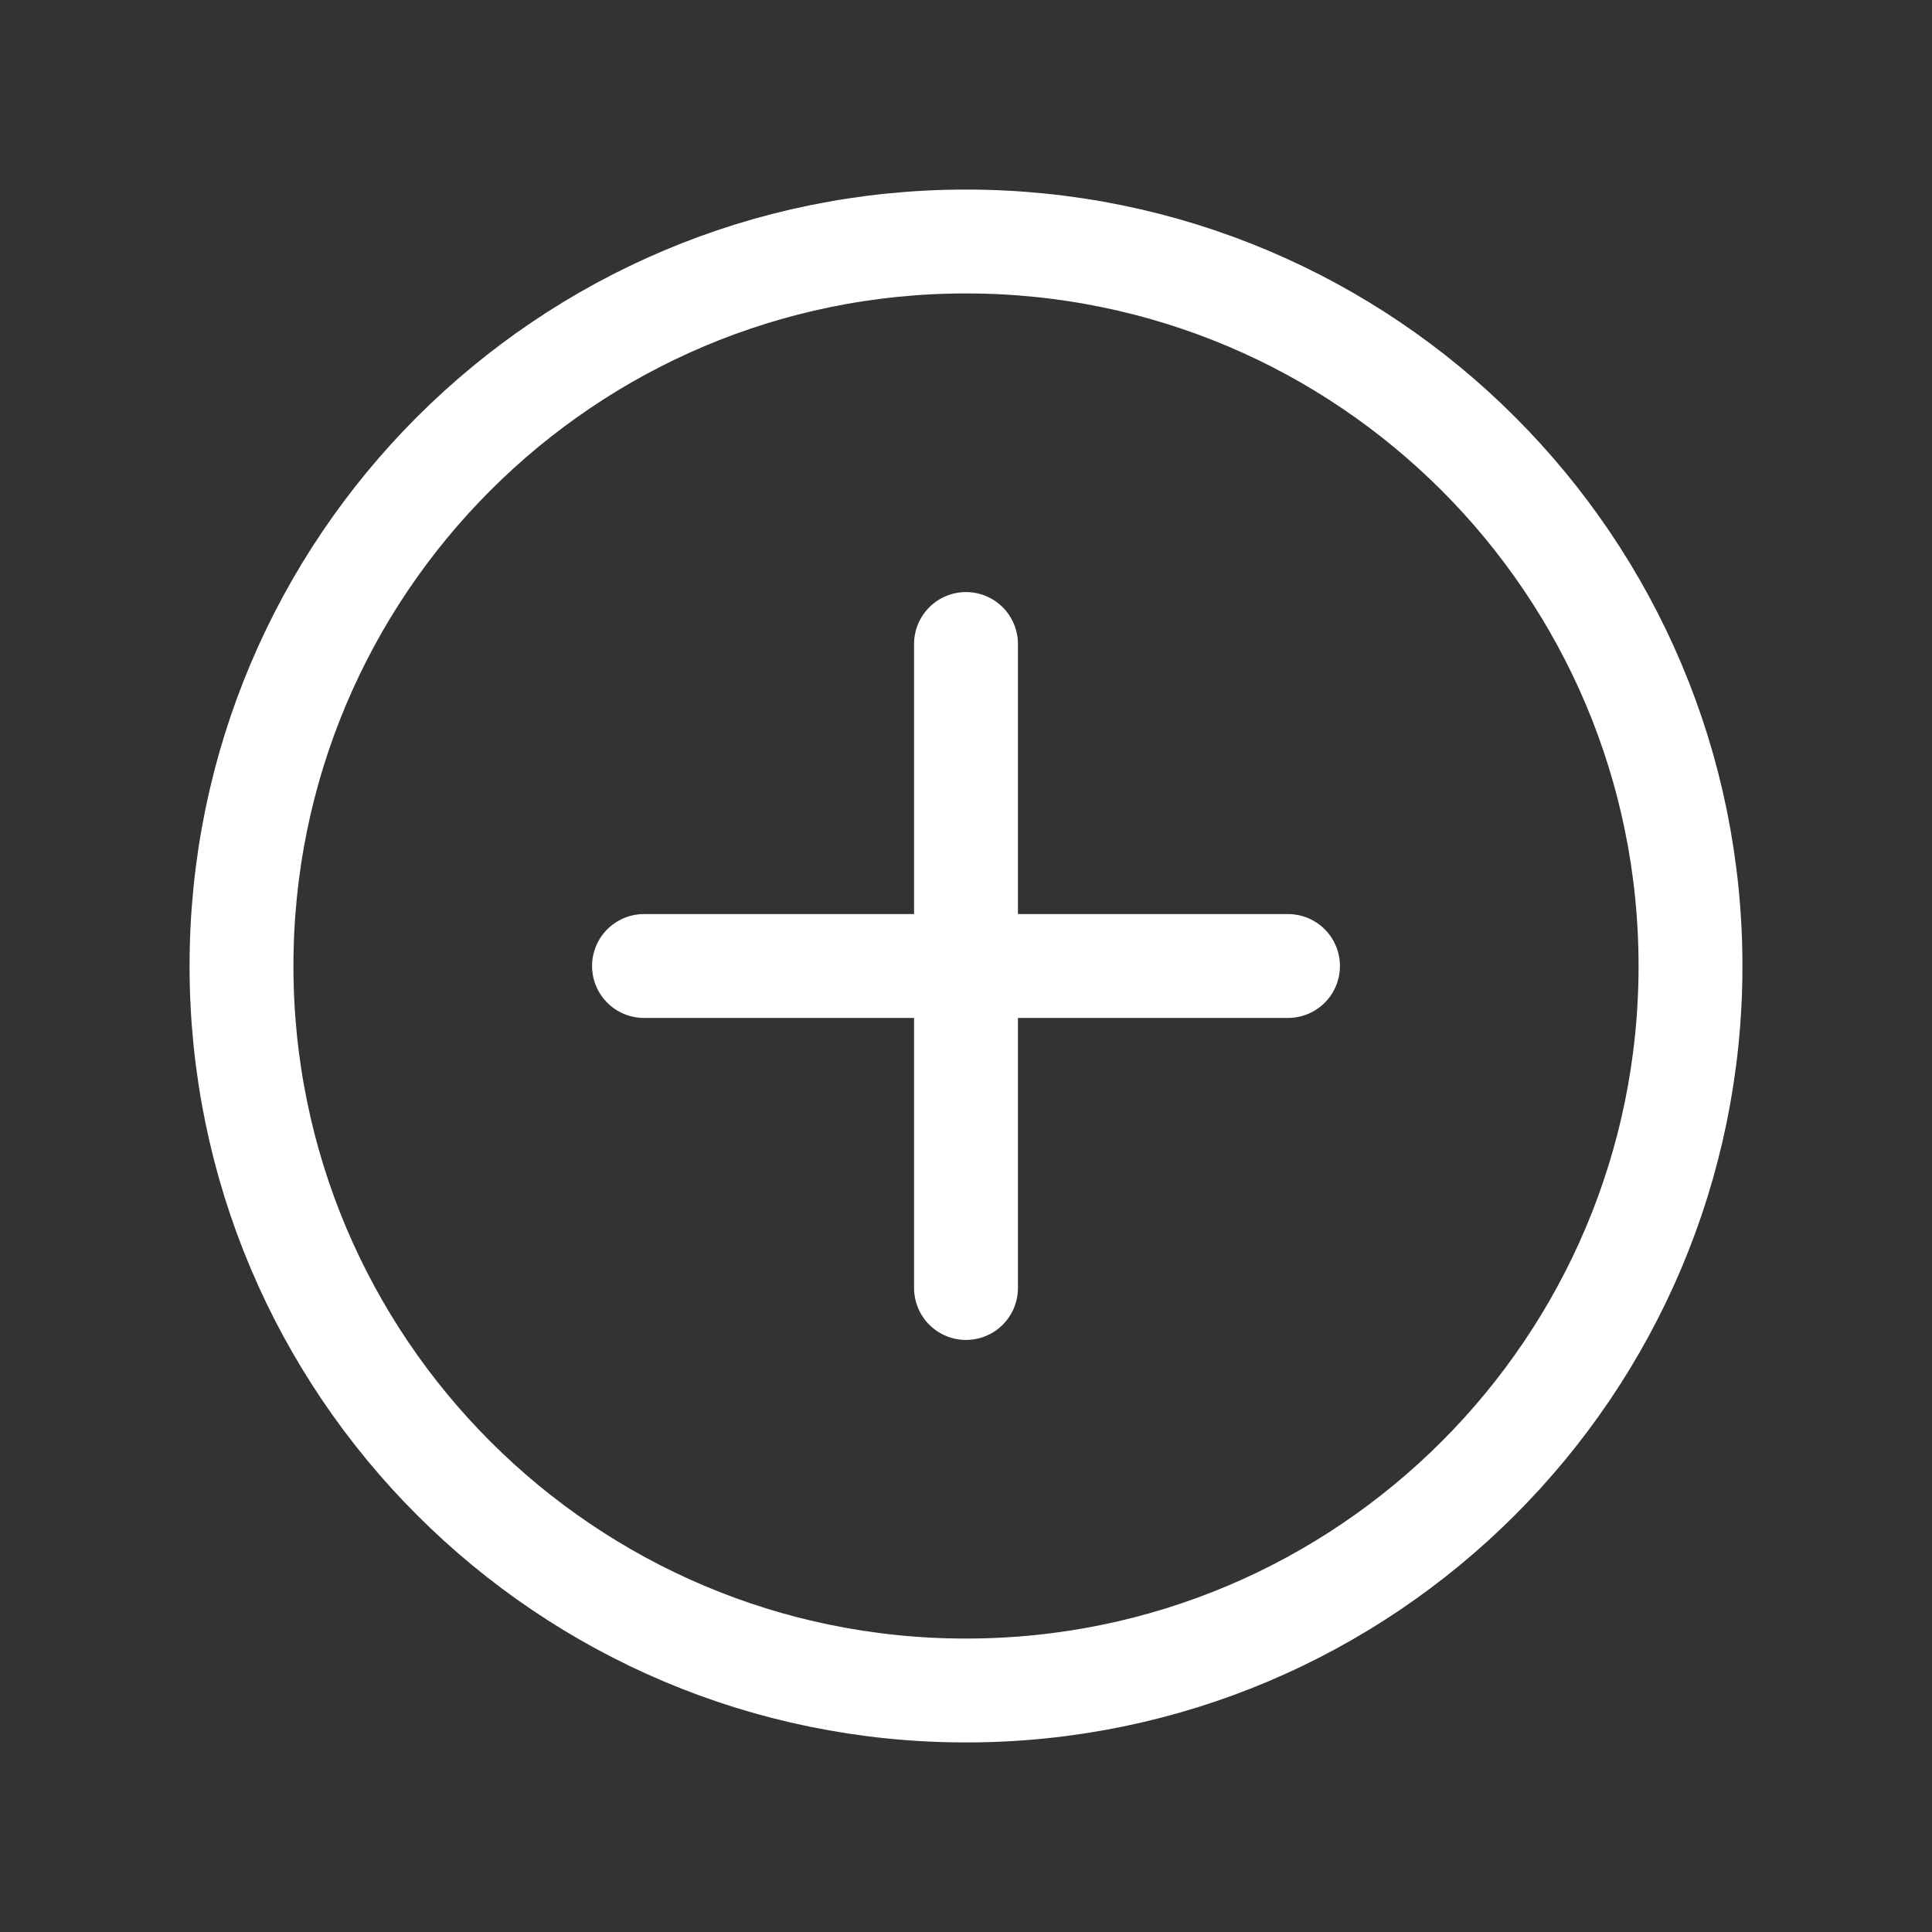 <svg width="93" height="93" viewBox="0 0 93 93" fill="none" xmlns="http://www.w3.org/2000/svg">
<rect x="0" y="0" width="93" height="93" fill="#333333" stroke="none"/>
<path d="M46.5 81.375C65.761 81.375 81.375 65.761 81.375 46.5C81.375 27.239 65.761 11.625 46.5 11.625C27.239 11.625 11.625 27.239 11.625 46.5C11.625 65.761 27.239 81.375 46.5 81.375Z" stroke="white" stroke-width="5" stroke-miterlimit="10" stroke-linecap="round" stroke-linejoin="round"/>
<path d="M31 46.5H62" stroke="white" stroke-width="5" stroke-linecap="round" stroke-linejoin="round"/>
<path d="M46.5 62L46.5 31" stroke="white" stroke-width="5" stroke-linecap="round" stroke-linejoin="round"/>
</svg>
